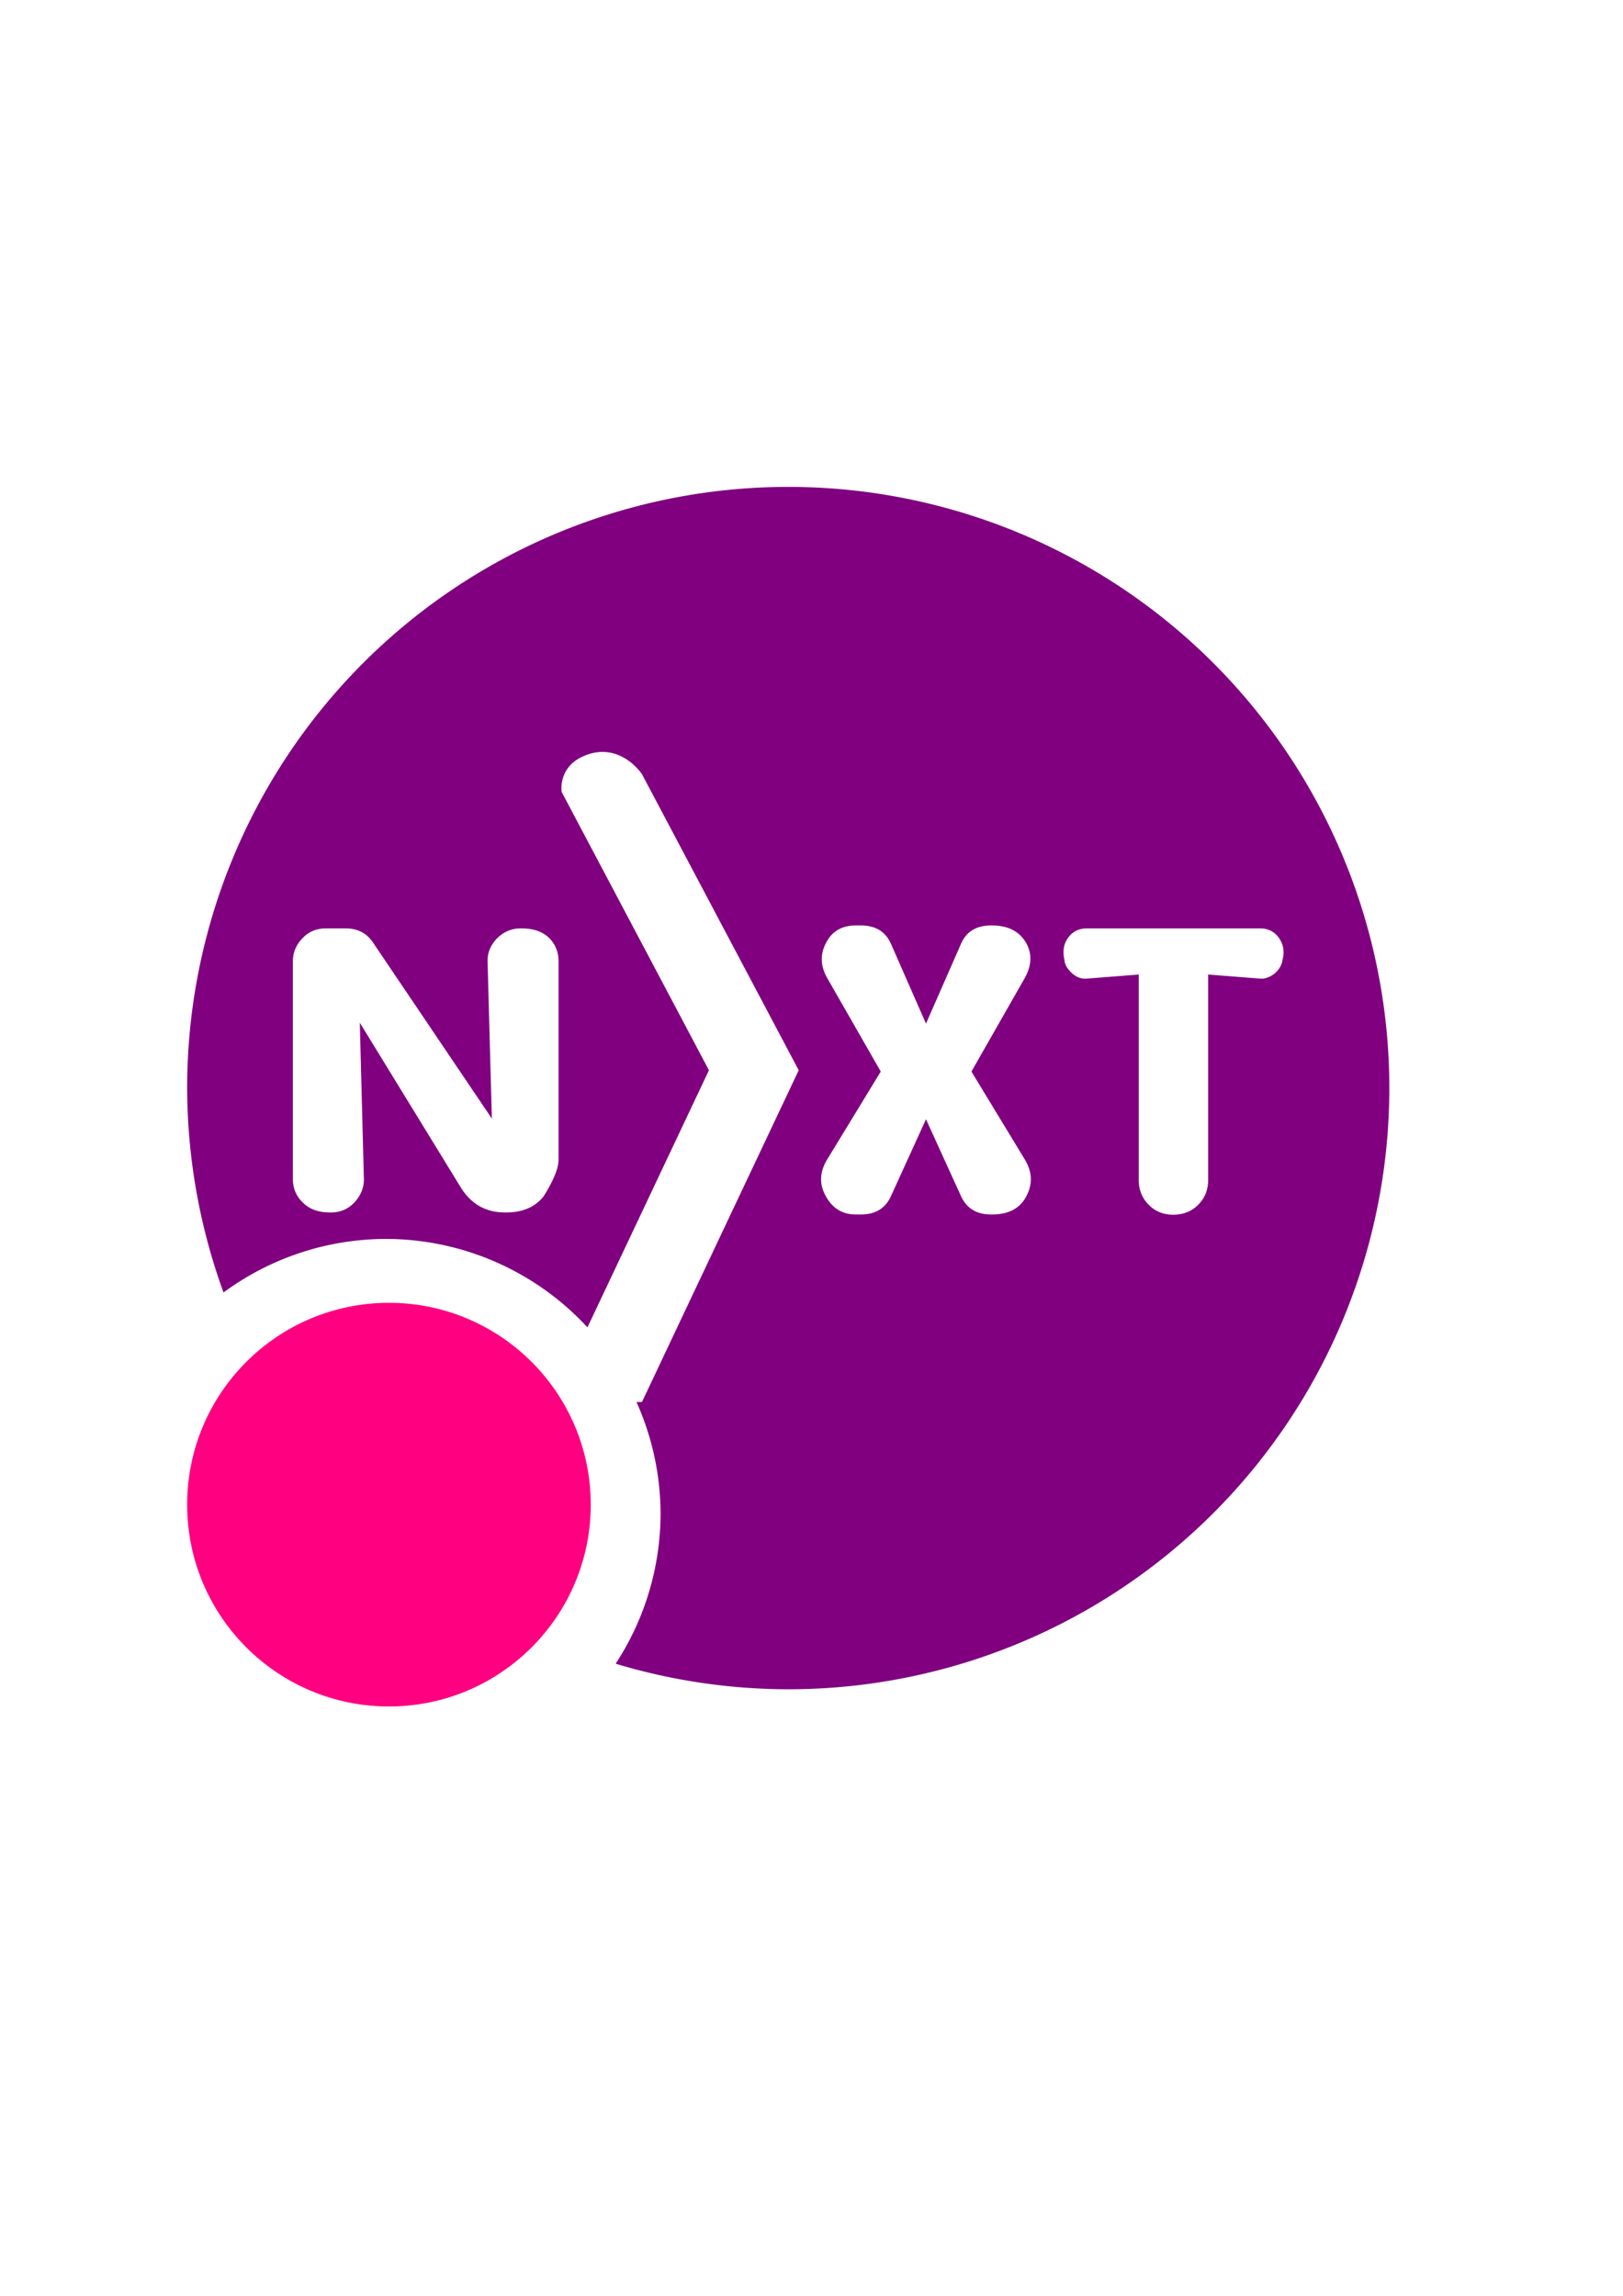 <?xml version="1.0" encoding="UTF-8"?>
<!-- Created with Inkscape (http://www.inkscape.org/) -->
<svg width="210mm" height="297mm" version="1.1" viewBox="0 0 210 297" xmlns="http://www.w3.org/2000/svg" xmlns:cc="http://creativecommons.org/ns#" xmlns:dc="http://purl.org/dc/elements/1.1/" xmlns:osb="http://www.openswatchbook.org/uri/2009/osb" xmlns:rdf="http://www.w3.org/1999/02/22-rdf-syntax-ns#">
 <path d="m101.99 62.988a77.774 77.774 0 0 0-77.774 77.774 77.774 77.774 0 0 0 4.706 26.44 35.537 35.537 0 0 1 21.011-6.927 35.537 35.537 0 0 1 26.077 11.441l15.719-33.261-19.055-35.999s-0.533-3.177 2.837-4.641c4.692-2.037 7.551 2.333 7.551 2.333l20.282 38.307-20.282 42.917h-0.706a35.537 35.537 0 0 1 3.114 14.44 35.537 35.537 0 0 1-5.81 19.416 77.774 77.774 0 0 0 22.33 3.307 77.774 77.774 0 0 0 77.774-77.774 77.774 77.774 0 0 0-77.774-77.774zm8.754 56.736h0.643c1.892 0 3.19 0.79 3.892 2.37l4.534 10.328 4.534-10.328c0.683-1.58 1.98-2.37 3.892-2.37h0.117c2.087 0 3.568 0.771 4.446 2.312 0.761 1.404 0.683 2.916-0.234 4.534l-6.875 12.053 6.875 11.321c0.995 1.619 1.073 3.219 0.234 4.799-0.819 1.58-2.301 2.37-4.446 2.37h-0.117c-1.872 0-3.17-0.79-3.892-2.37l-4.534-9.947-4.534 9.947c-0.722 1.58-2.019 2.37-3.892 2.37h-0.643c-1.736 0-3.034-0.79-3.892-2.37-0.878-1.541-0.809-3.141 0.205-4.799l6.904-11.321-6.904-12.053c-0.897-1.56-0.966-3.071-0.205-4.534 0.761-1.541 2.058-2.312 3.892-2.312zm-68.576 0.381h2.575c1.521 0 2.691 0.604 3.51 1.814l15.389 22.79-0.556-20.334c-0.019-1.151 0.409-2.165 1.287-3.043 0.858-0.819 1.854-1.227 2.985-1.227h0.117c1.541 0 2.729 0.408 3.568 1.227 0.819 0.819 1.229 1.833 1.229 3.043v25.629c0 1.131-0.653 2.731-1.96 4.799-1.112 1.365-2.712 2.048-4.799 2.048h-0.175c-2.497 0-4.417-1.103-5.763-3.307l-13.02-21.239 0.527 20.215c0.019 1.112-0.39 2.126-1.229 3.043-0.819 0.858-1.833 1.288-3.043 1.288h-0.117c-1.502 0-2.672-0.43-3.51-1.288-0.858-0.819-1.288-1.833-1.288-3.043v-28.144c0-1.17 0.43-2.184 1.288-3.043 0.78-0.819 1.774-1.227 2.983-1.227zm98.446 0h22.439c0.975 0 1.756 0.369 2.341 1.11 0.683 0.917 0.857 1.931 0.526 3.043v0.117c-0.156 0.624-0.507 1.162-1.053 1.61-0.644 0.468-1.248 0.672-1.814 0.614l-6.729-0.526v26.563c0 1.287-0.428 2.361-1.287 3.219-0.858 0.858-1.932 1.287-3.219 1.287h-0.029c-1.268 0-2.321-0.428-3.16-1.287-0.858-0.858-1.287-1.932-1.287-3.219v-26.563l-6.729 0.526c-0.644 0.059-1.248-0.146-1.814-0.614-0.605-0.527-0.957-1.064-1.054-1.61v-0.117c-0.293-1.209-0.117-2.223 0.527-3.043 0.585-0.741 1.366-1.11 2.341-1.11z" fill="#800080" stroke-width=".778"/>
 <circle transform="scale(-1)" cx="-50.326" cy="-194.65" r="26.11" fill="#fe0080" stroke-width=".261"/>
</svg>
